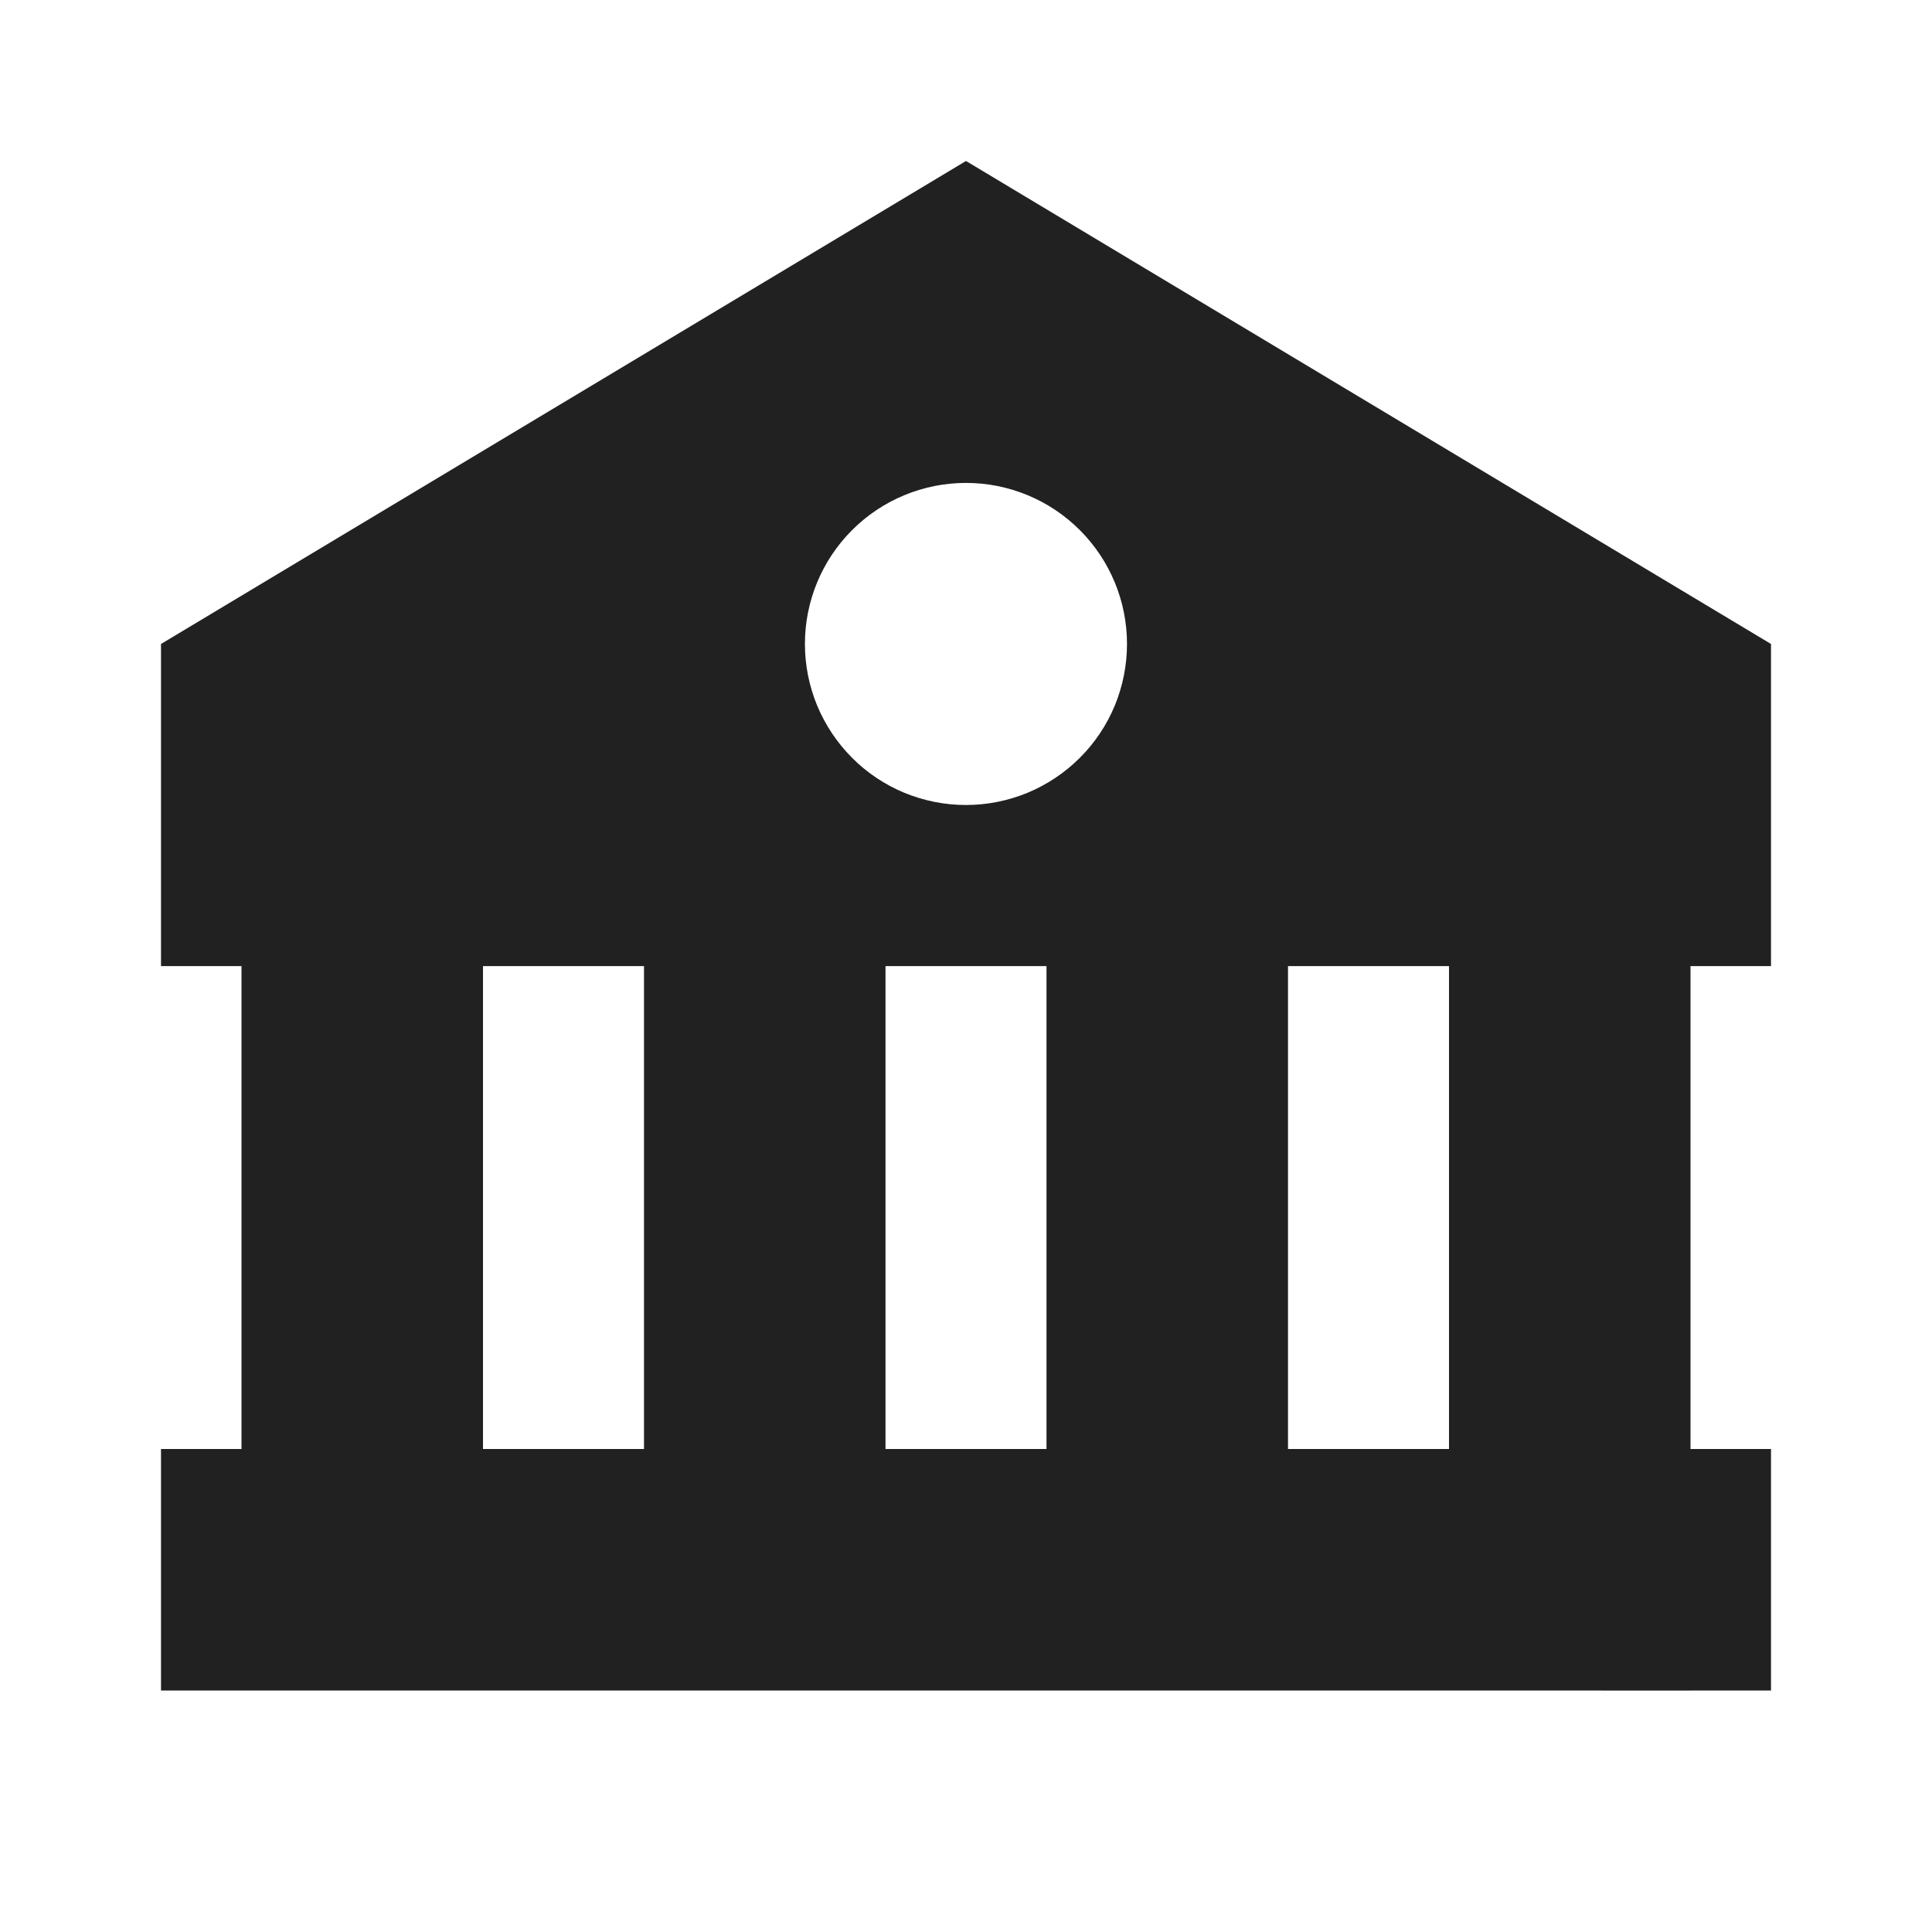 <svg width="24" height="24" viewBox="0 0 24 24" fill="none" xmlns="http://www.w3.org/2000/svg">
<path d="M2 8V12.001H3V18H2V21H18L21 21.001V21H22V18H21V12.001H22V8L12 2L2 8ZM6 18V12.001H8V18H6ZM11 18V12.001H13V18H11ZM18 18H16V12.001H18V18ZM14 8C14 8.263 13.948 8.523 13.848 8.766C13.747 9.008 13.6 9.229 13.414 9.414C13.228 9.6 13.007 9.747 12.765 9.848C12.522 9.948 12.262 10 11.999 10C11.736 10 11.476 9.948 11.233 9.848C10.991 9.747 10.77 9.6 10.585 9.414C10.399 9.228 10.252 9.007 10.151 8.765C10.051 8.522 9.999 8.262 9.999 7.999C9.999 7.468 10.21 6.96 10.585 6.585C10.96 6.21 11.469 5.999 12 5.999C12.531 5.999 13.039 6.21 13.414 6.585C13.79 6.961 14 7.469 14 8Z" fill="#212121"/>
</svg>
